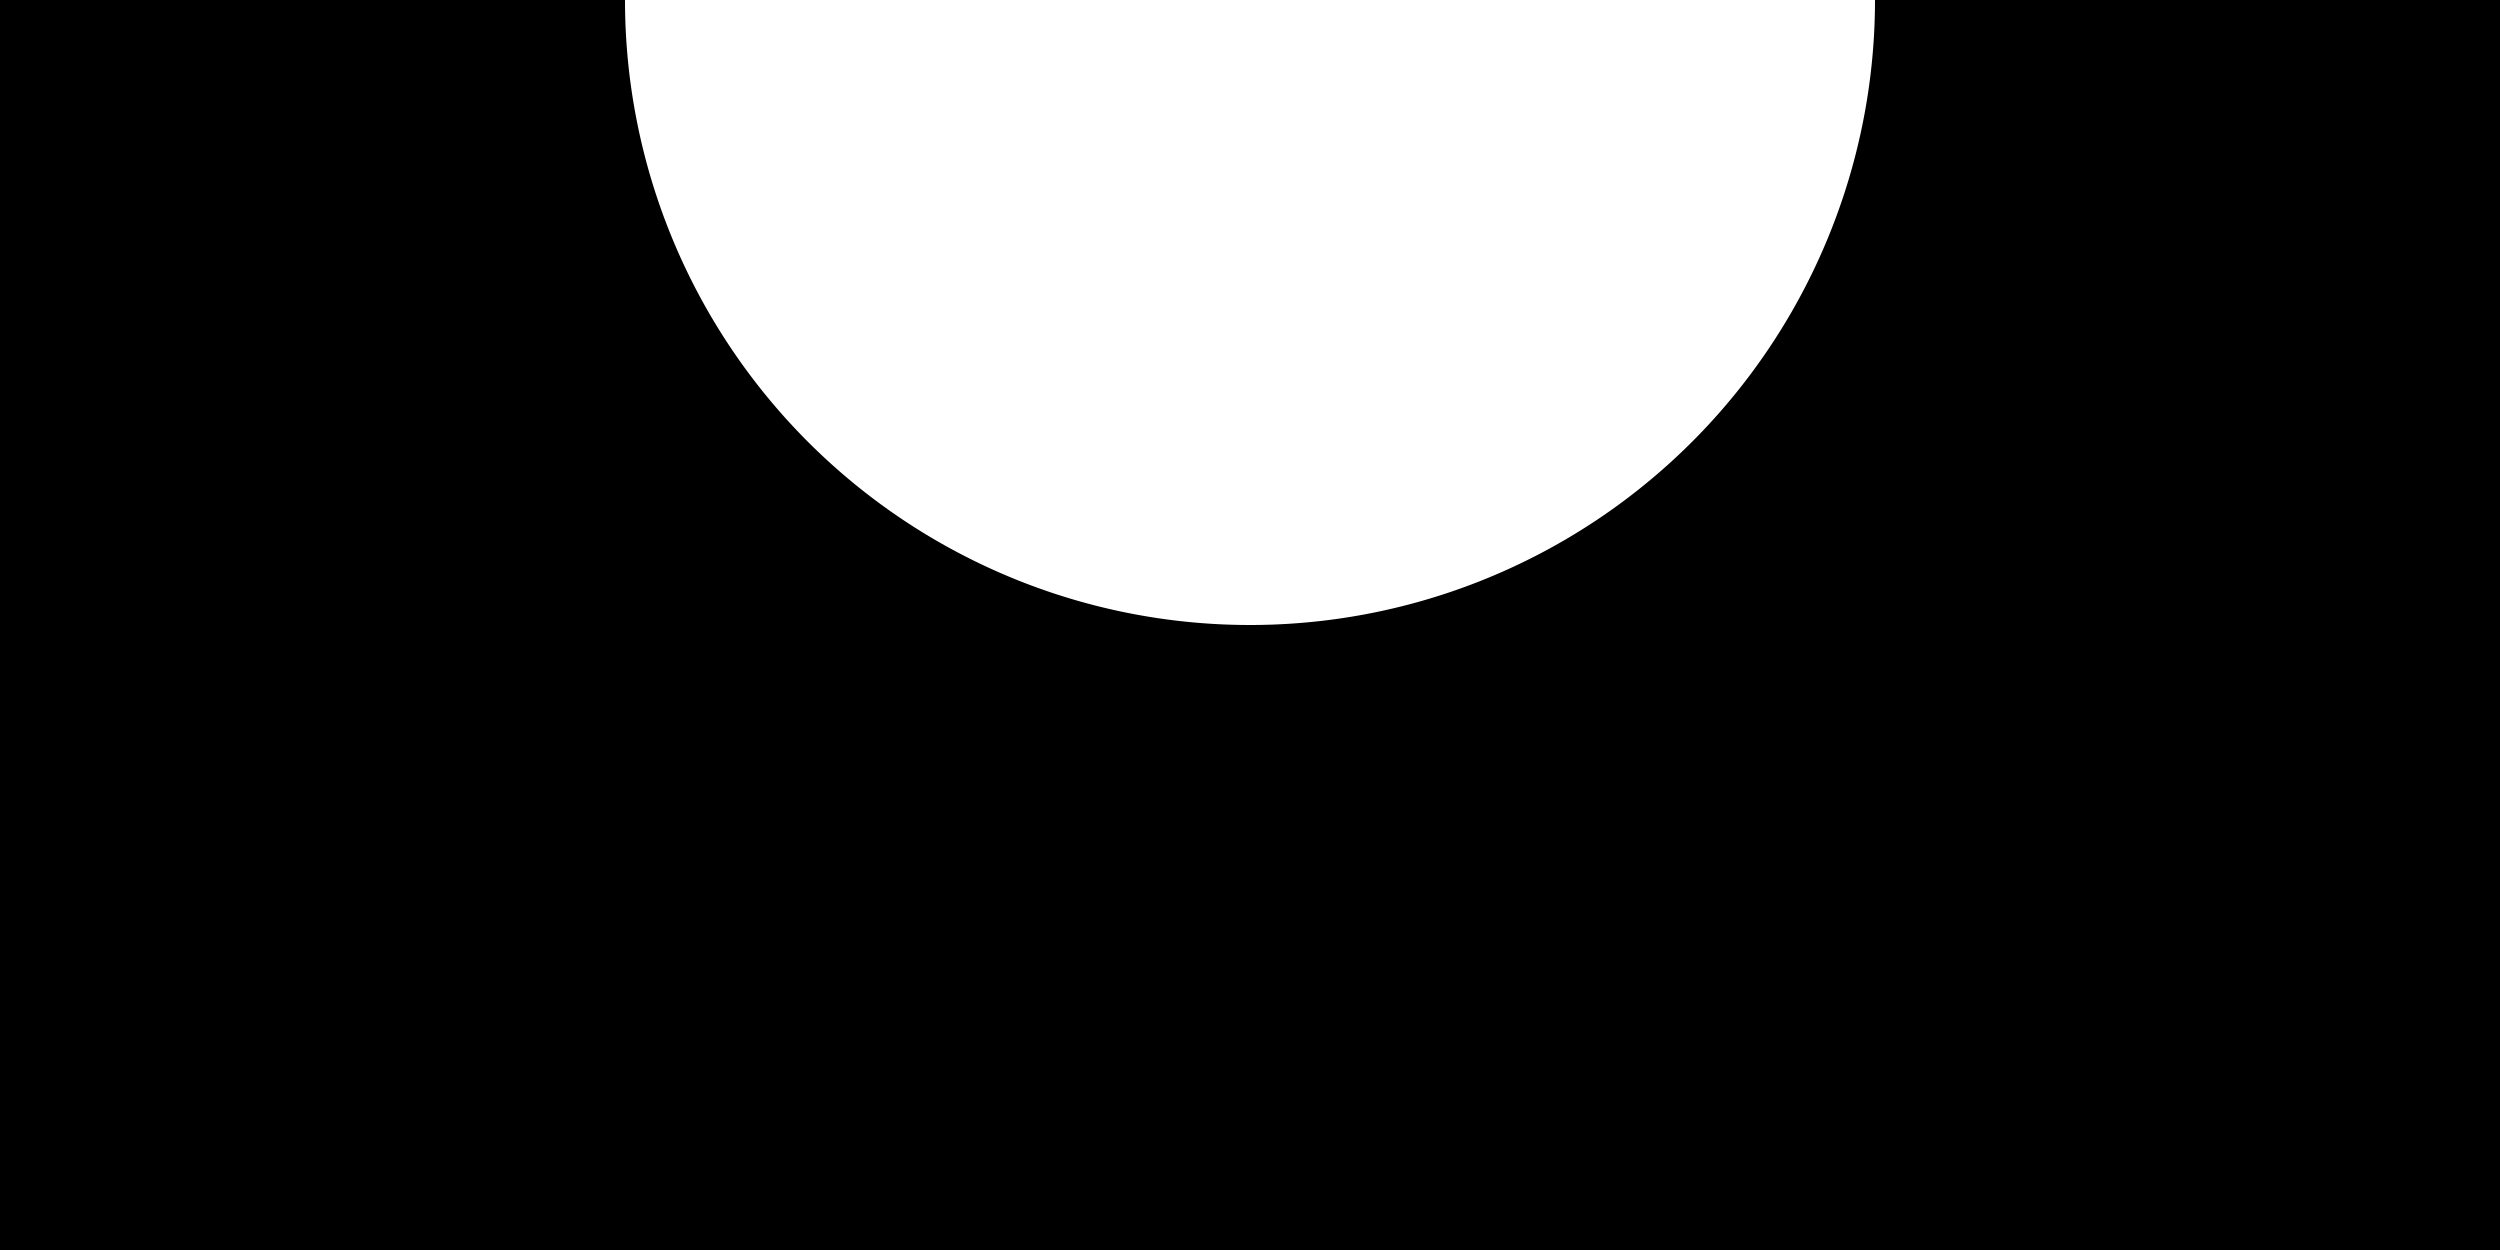 <svg xmlns="http://www.w3.org/2000/svg" viewBox="0 0 20 10"><defs><style>.cls-1{fill:'current';}</style></defs><g id="레이어_2" data-name="레이어 2"><g id="레이어_1-2" data-name="레이어 1"><path class="cls-1" d="M15,0a5,5,0,0,1-5,5A5,5,0,0,1,5,0H0V10H20V0Z"/></g></g></svg>
